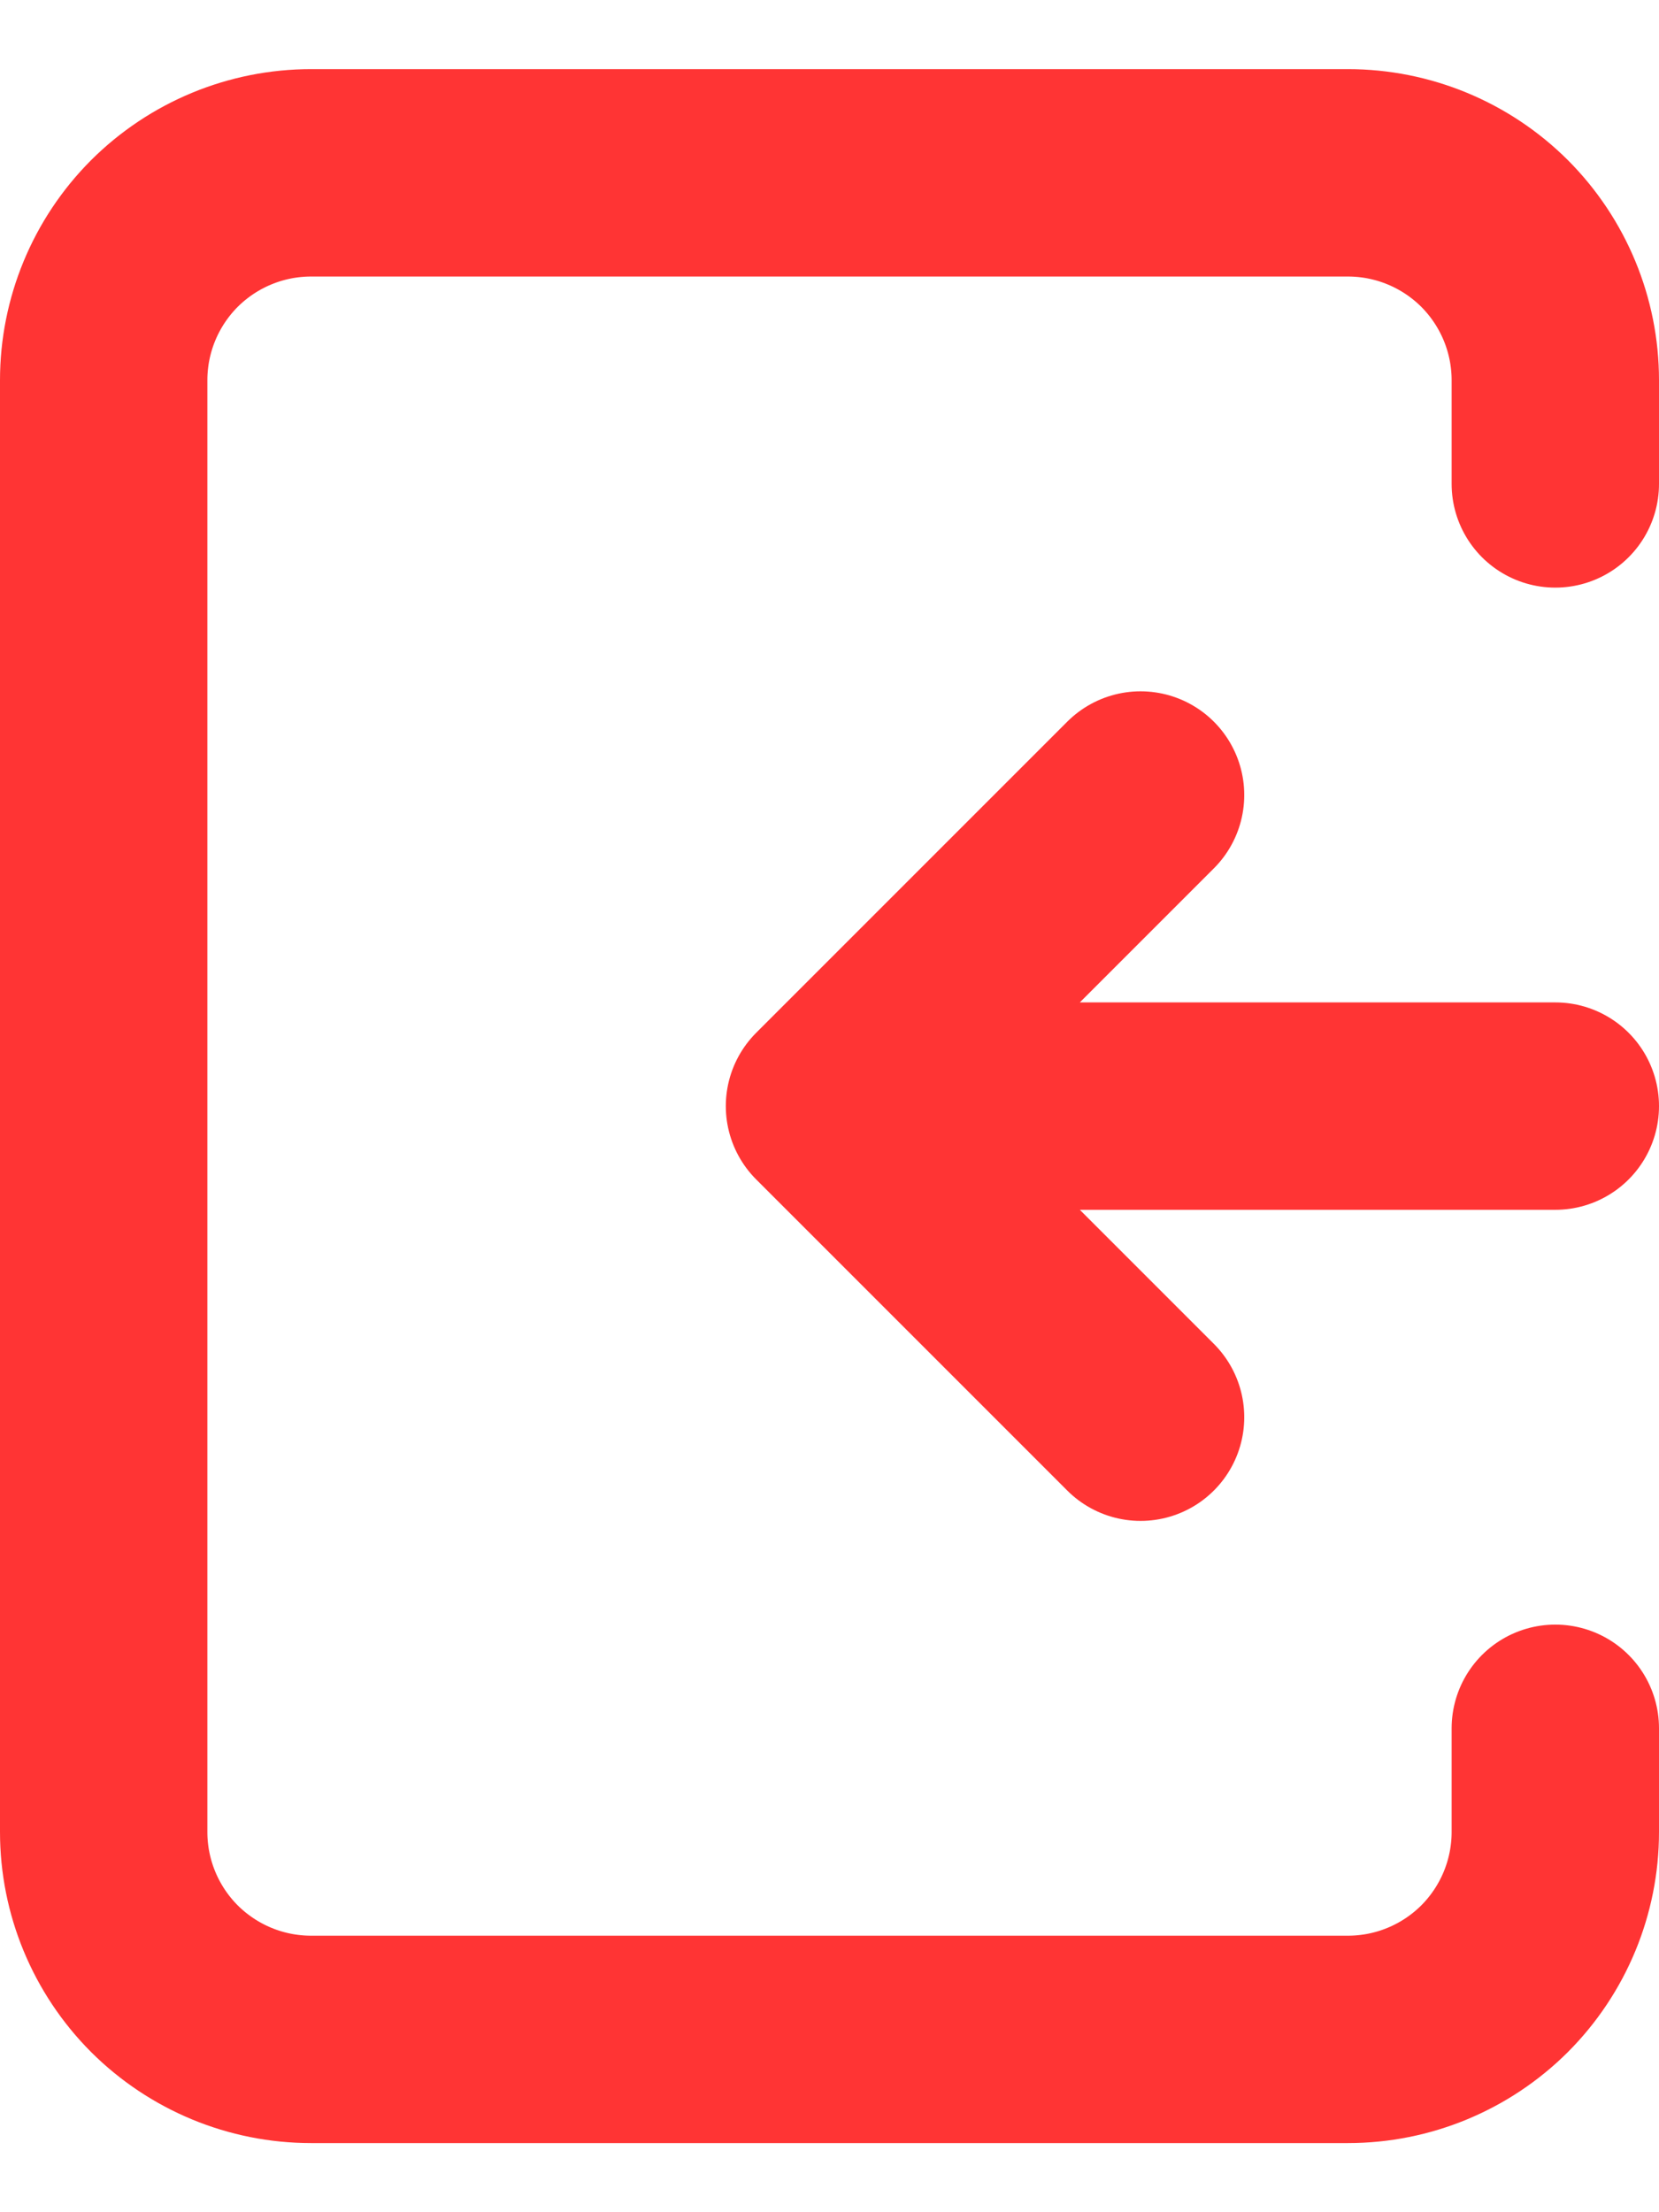 <svg width="12" height="16" viewBox="0 0 12 16" fill="none" xmlns="http://www.w3.org/2000/svg">
<path d="M11.25 8L6 8M6 8L8.25 10.25M6 8L8.25 5.75M11.25 3.5V2.75C11.25 2.352 11.092 1.971 10.811 1.689C10.529 1.408 10.148 1.25 9.75 1.25L2.25 1.25C1.852 1.25 1.471 1.408 1.189 1.689C0.908 1.971 0.75 2.352 0.75 2.75L0.75 13.25C0.75 13.648 0.908 14.029 1.189 14.311C1.471 14.592 1.852 14.75 2.25 14.75L9.75 14.75C10.148 14.75 10.529 14.592 10.811 14.311C11.092 14.029 11.25 13.648 11.25 13.25V12.5" stroke="#FF3434" stroke-width="1.5" stroke-linecap="round" stroke-linejoin="round"/>
</svg>
